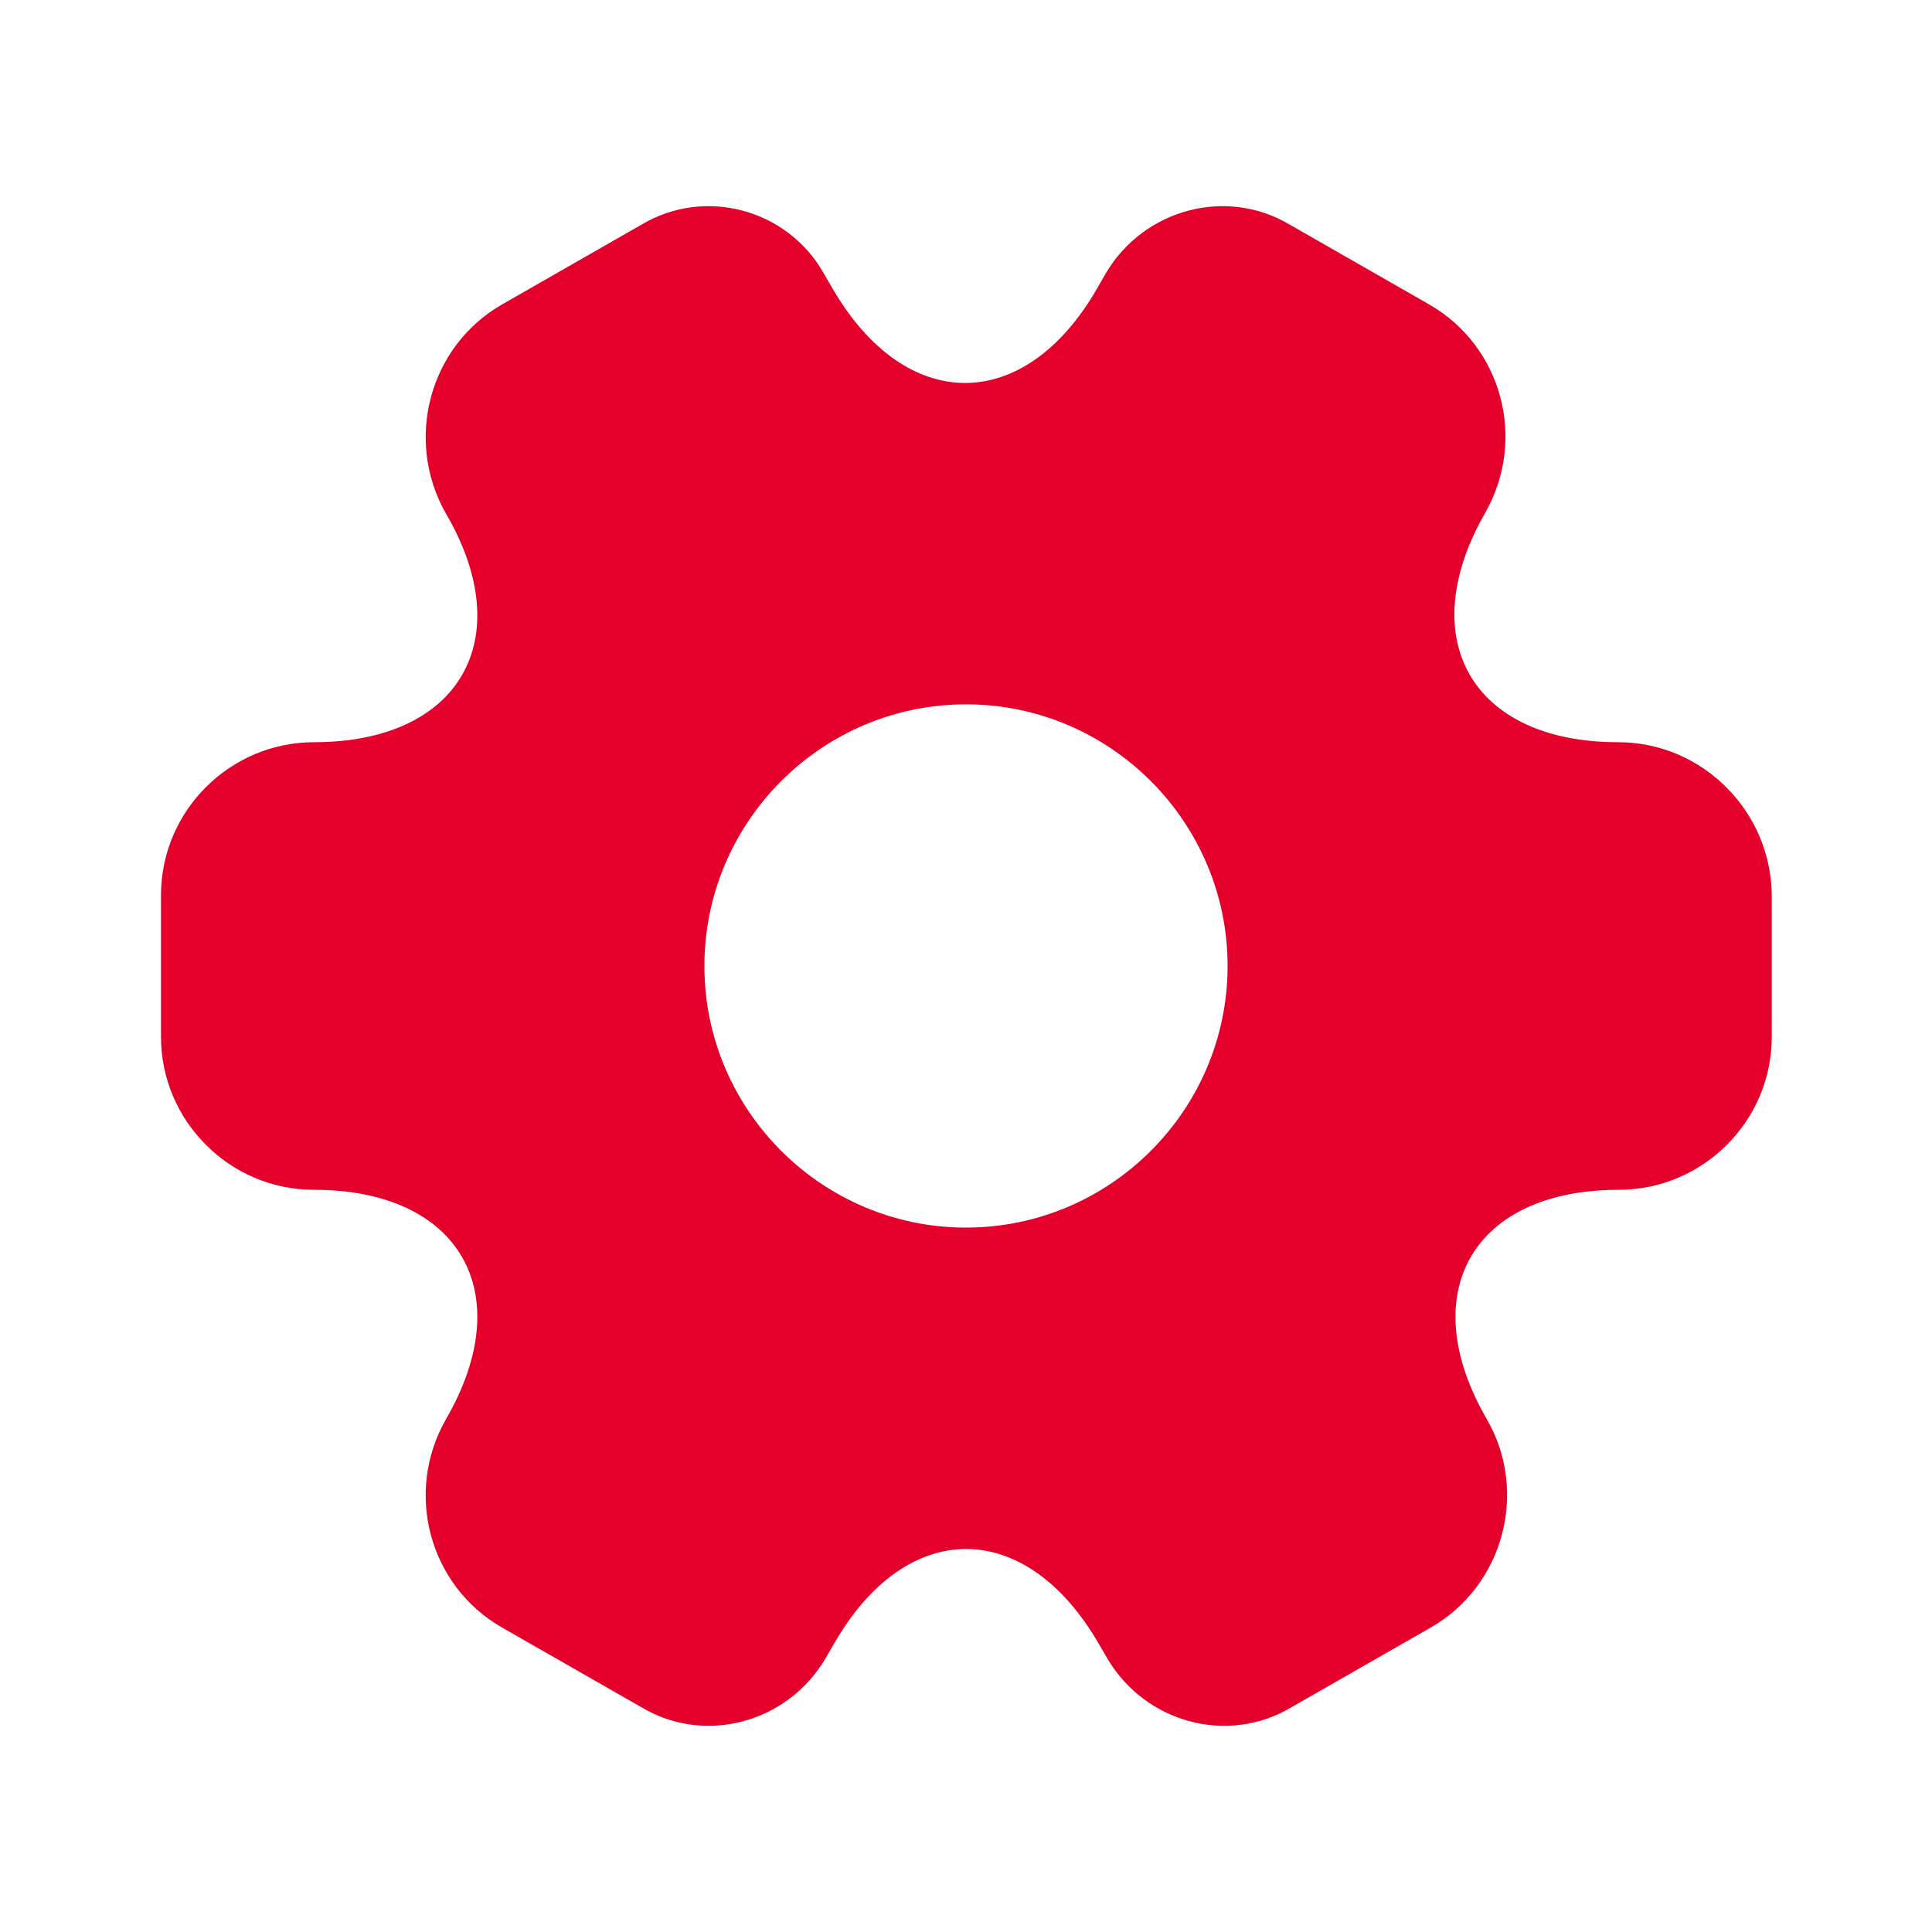 <svg width="30" height="30" viewBox="0 0 30 30" fill="none" xmlns="http://www.w3.org/2000/svg">
<path d="M25.125 11.525C22.863 11.525 21.938 9.925 23.062 7.962C23.712 6.825 23.325 5.375 22.188 4.725L20.025 3.487C19.038 2.9 17.762 3.25 17.175 4.237L17.038 4.475C15.912 6.437 14.062 6.437 12.925 4.475L12.787 4.237C12.225 3.25 10.95 2.9 9.963 3.487L7.8 4.725C6.662 5.375 6.275 6.837 6.925 7.975C8.062 9.925 7.138 11.525 4.875 11.525C3.575 11.525 2.5 12.587 2.5 13.9V16.1C2.5 17.4 3.562 18.475 4.875 18.475C7.138 18.475 8.062 20.075 6.925 22.037C6.275 23.175 6.662 24.625 7.8 25.275L9.963 26.512C10.95 27.1 12.225 26.75 12.812 25.762L12.95 25.525C14.075 23.562 15.925 23.562 17.062 25.525L17.2 25.762C17.788 26.75 19.062 27.1 20.05 26.512L22.212 25.275C23.35 24.625 23.738 23.162 23.087 22.037C21.95 20.075 22.875 18.475 25.137 18.475C26.438 18.475 27.512 17.412 27.512 16.1V13.9C27.5 12.6 26.438 11.525 25.125 11.525ZM15 19.062C12.762 19.062 10.938 17.237 10.938 15C10.938 12.762 12.762 10.937 15 10.937C17.238 10.937 19.062 12.762 19.062 15C19.062 17.237 17.238 19.062 15 19.062Z" fill="#E4002B"/>
</svg>
